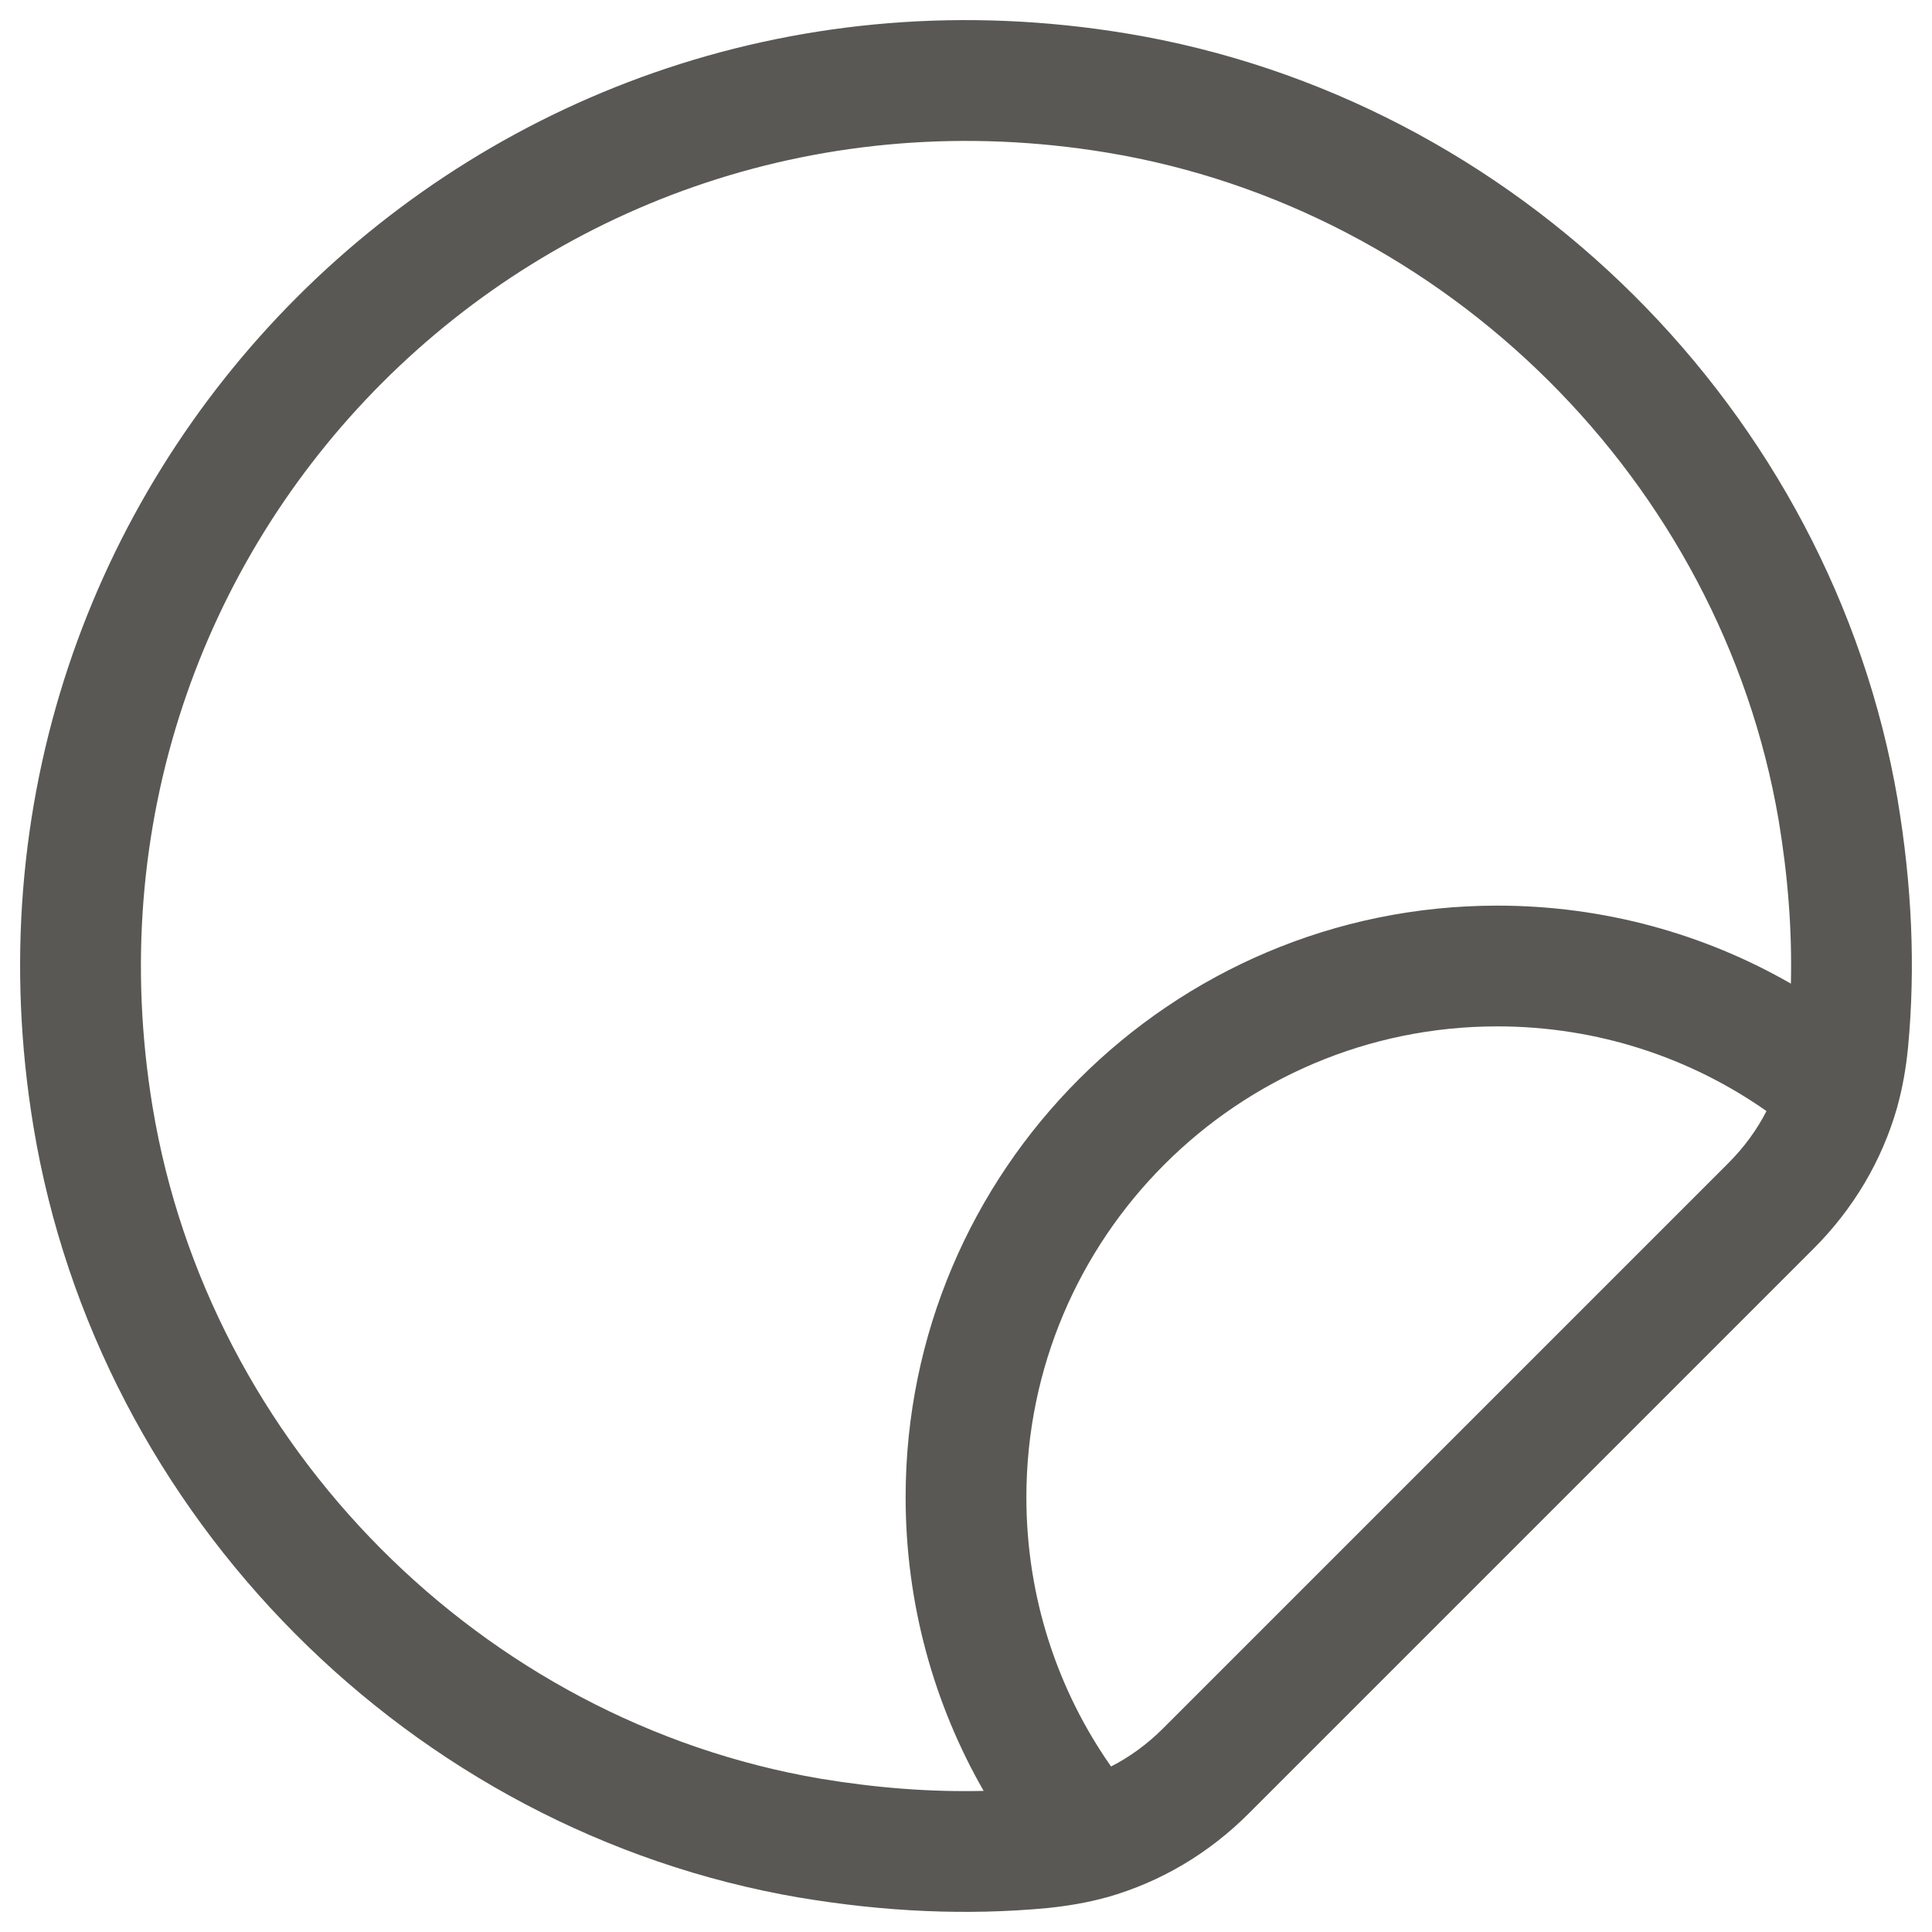 <svg width="24" height="24" viewBox="0 0 24 24" fill="none" xmlns="http://www.w3.org/2000/svg">
<path fill-rule="evenodd" clip-rule="evenodd" d="M1.895 13.748C0.736 6.72 6.72 0.736 13.748 1.895L1.895 13.748ZM13.748 1.895C17.964 2.591 21.378 5.985 22.095 10.189C22.211 10.887 22.263 11.562 22.247 12.219C21.173 11.602 19.925 11.25 18.6 11.25C14.545 11.25 11.25 14.545 11.25 18.6C11.25 19.925 11.603 21.173 12.219 22.247C11.562 22.263 10.887 22.211 10.189 22.095C5.985 21.378 2.591 17.964 1.895 13.748M13.802 21.944C14.037 21.824 14.254 21.665 14.451 21.468L21.468 14.451C21.665 14.254 21.824 14.037 21.944 13.802C20.999 13.139 19.844 12.75 18.6 12.75C15.373 12.75 12.75 15.373 12.75 18.6C12.75 19.844 13.139 20.999 13.802 21.944ZM0.415 13.992C-0.912 5.951 5.951 -0.912 13.992 0.415L13.992 0.415C18.839 1.215 22.75 5.102 23.574 9.938L23.574 9.941C23.749 10.987 23.797 12.01 23.702 13.016L23.701 13.025L23.701 13.025C23.677 13.262 23.637 13.503 23.568 13.752L23.567 13.757C23.377 14.421 23.024 15.016 22.529 15.511L15.511 22.529C15.016 23.024 14.421 23.377 13.757 23.567L13.752 23.568L13.752 23.568C13.503 23.637 13.262 23.676 13.025 23.701L13.017 23.702L13.017 23.702C12.01 23.797 10.988 23.749 9.941 23.574L9.938 23.574C5.102 22.75 1.215 18.839 0.415 13.992L0.415 13.992Z" fill="#595854"/>
</svg>

